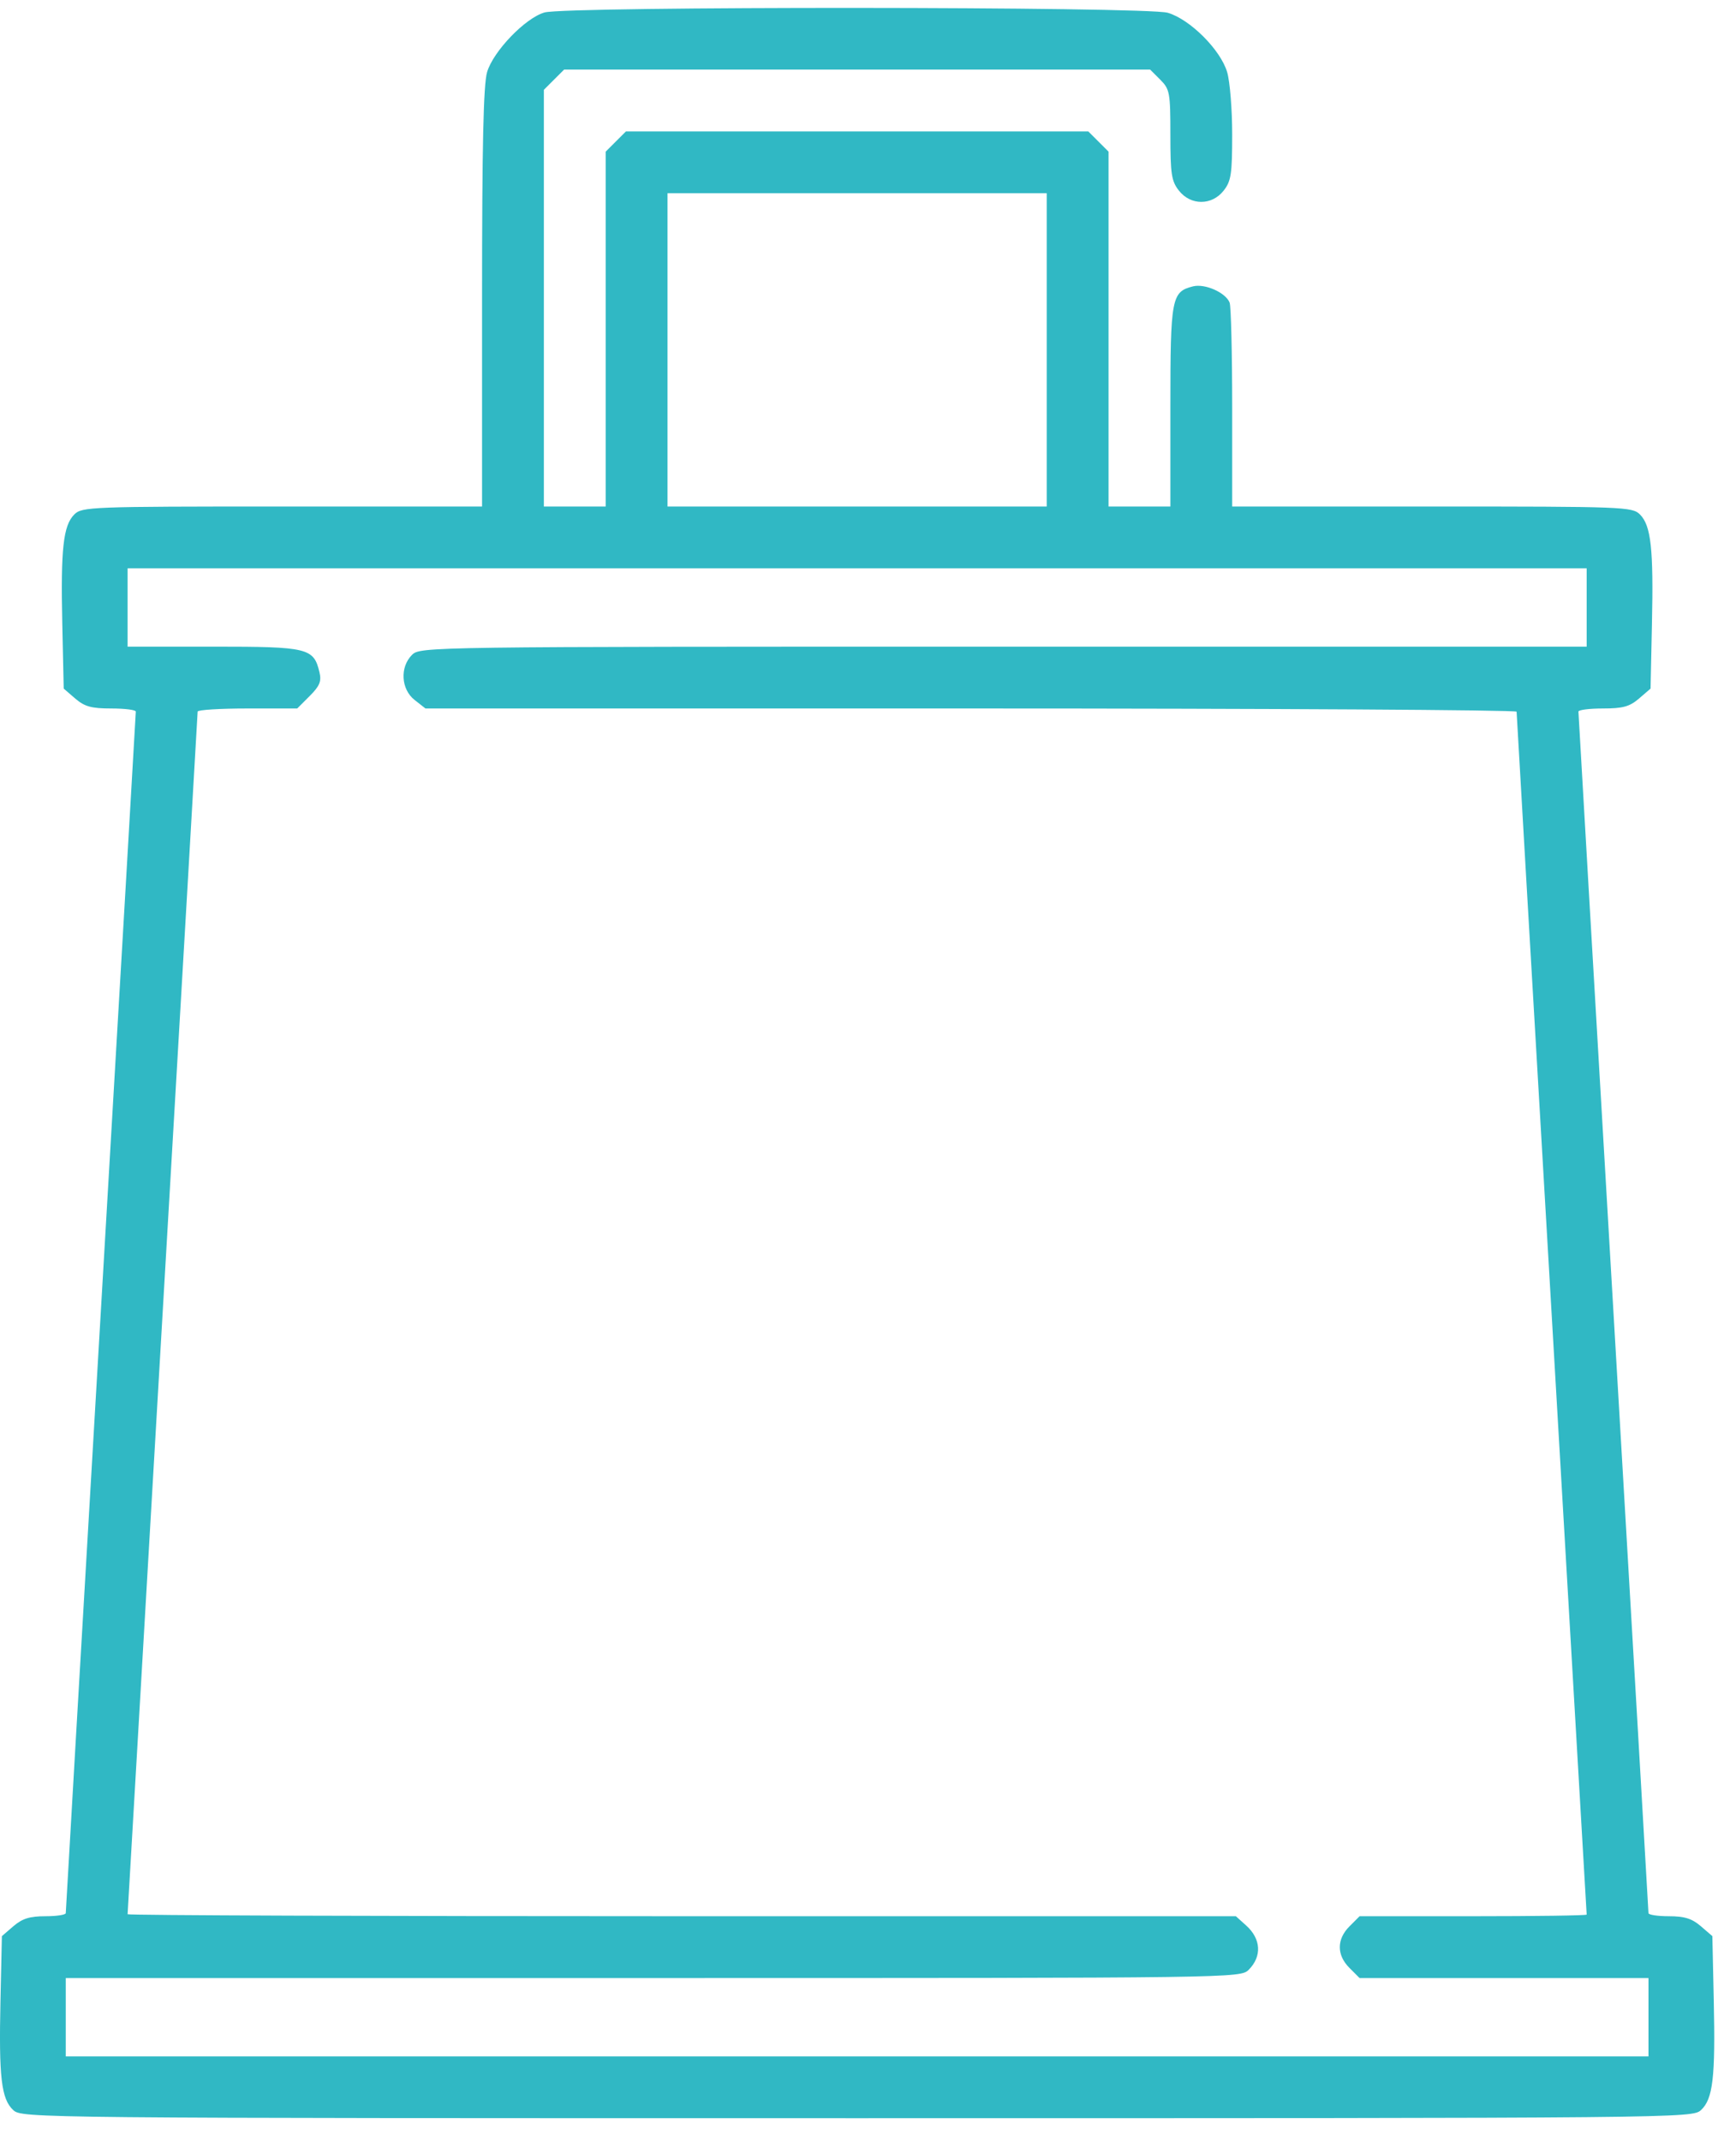 <svg width="60" height="74" viewBox="0 0 60 74" fill="none" xmlns="http://www.w3.org/2000/svg">
<path fill-rule="evenodd" clip-rule="evenodd" d="M18.819 0.431C18.154 0.622 17.049 1.77 16.835 2.492C16.708 2.921 16.661 5.023 16.661 10.292V17.505H9.752C3.119 17.505 2.832 17.516 2.568 17.779C2.185 18.162 2.096 18.969 2.153 21.557L2.202 23.798L2.601 24.142C2.927 24.421 3.158 24.485 3.848 24.485C4.313 24.485 4.694 24.533 4.694 24.592C4.694 24.651 4.149 33.994 3.483 45.355C2.817 56.715 2.273 66.059 2.273 66.117C2.273 66.176 1.956 66.224 1.569 66.224C1.029 66.224 0.77 66.305 0.464 66.568L0.065 66.912L0.016 69.152C-0.042 71.796 0.045 72.539 0.457 72.923C0.756 73.201 1.059 73.204 29.624 73.204C58.189 73.204 58.492 73.201 58.791 72.923C59.203 72.539 59.29 71.796 59.232 69.152L59.183 66.912L58.784 66.568C58.478 66.305 58.219 66.224 57.68 66.224C57.292 66.224 56.975 66.176 56.975 66.117C56.975 66.059 56.43 56.715 55.765 45.355C55.099 33.994 54.554 24.651 54.554 24.592C54.554 24.533 54.935 24.485 55.4 24.485C56.09 24.485 56.321 24.421 56.647 24.142L57.047 23.798L57.095 21.557C57.152 18.969 57.063 18.162 56.68 17.779C56.416 17.516 56.129 17.505 49.496 17.505H42.587V14.098C42.587 12.224 42.547 10.587 42.499 10.46C42.365 10.112 41.647 9.793 41.232 9.897C40.491 10.083 40.451 10.298 40.451 14.046V17.505H39.382H38.314V11.373V5.241L37.964 4.891L37.614 4.542H29.624H21.634L21.284 4.891L20.934 5.241V11.373V17.505H19.866H18.797V10.305V3.104L19.147 2.754L19.497 2.405H29.624H39.751L40.101 2.754C40.429 3.083 40.451 3.198 40.451 4.658C40.451 6.015 40.488 6.26 40.746 6.588C41.154 7.107 41.884 7.107 42.292 6.588C42.55 6.26 42.587 6.015 42.587 4.646C42.587 3.784 42.509 2.815 42.413 2.492C42.184 1.721 41.134 0.671 40.363 0.442C39.63 0.224 19.572 0.214 18.819 0.431ZM36.177 12.092V17.505H29.624H23.071V12.092V6.678H29.624H36.177V12.092ZM54.839 20.995V22.348H34.681C14.714 22.348 14.521 22.351 14.239 22.633C13.815 23.057 13.859 23.82 14.329 24.19L14.705 24.485H33.561C43.932 24.485 52.417 24.535 52.417 24.596C52.417 24.657 52.962 34.023 53.628 45.409C54.294 56.795 54.839 66.137 54.839 66.168C54.839 66.199 53.073 66.224 50.915 66.224H46.99L46.641 66.574C46.195 67.02 46.195 67.566 46.641 68.011L46.99 68.361H51.983H56.975V69.714V71.068H29.624H2.273V69.714V68.361H22.573C42.682 68.361 42.875 68.358 43.157 68.076C43.62 67.613 43.586 67.008 43.071 66.545L42.714 66.224H23.562C13.028 66.224 4.41 66.193 4.41 66.155C4.41 66.117 4.955 56.774 5.62 45.392C6.286 34.011 6.831 24.651 6.831 24.592C6.831 24.533 7.606 24.485 8.552 24.485H10.272L10.703 24.054C11.049 23.709 11.116 23.546 11.042 23.235C10.843 22.395 10.653 22.348 7.385 22.348H4.41V20.995V19.642H29.624H54.839V20.995Z" fill="#30B8C4"/>
</svg>
